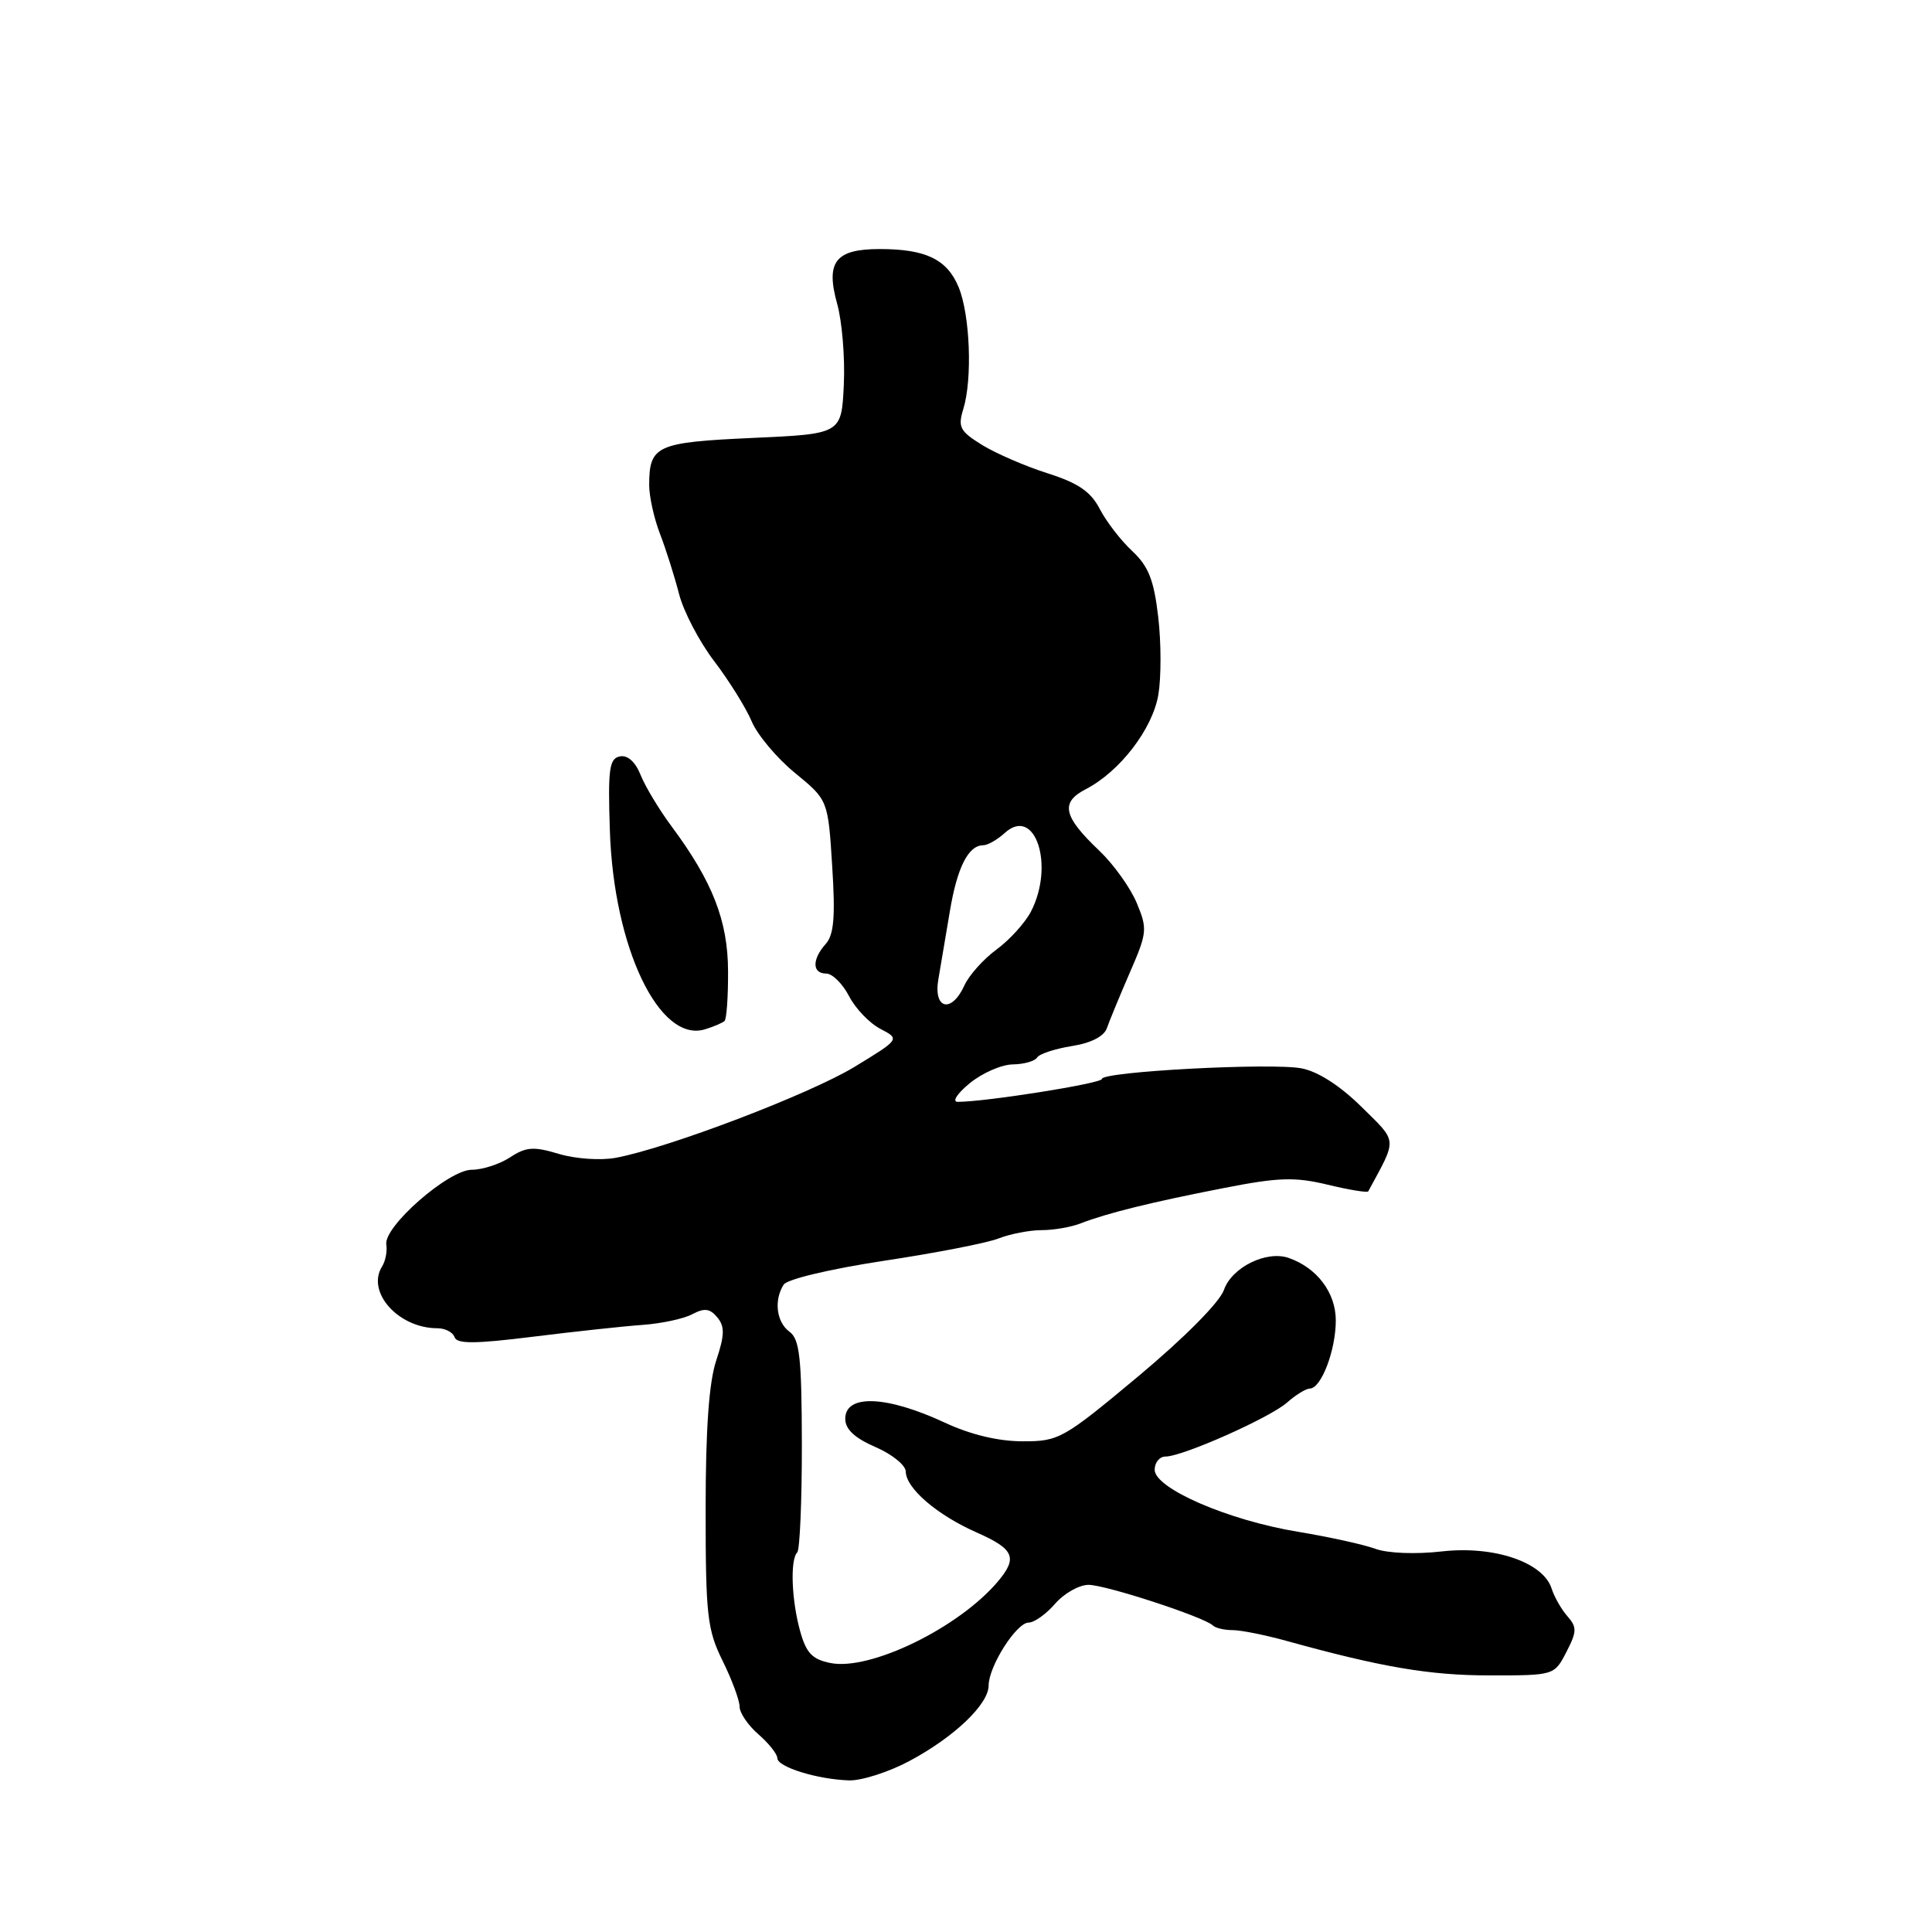<?xml version="1.0" encoding="UTF-8" standalone="no"?>
<!DOCTYPE svg PUBLIC "-//W3C//DTD SVG 1.1//EN" "http://www.w3.org/Graphics/SVG/1.1/DTD/svg11.dtd" >
<svg xmlns="http://www.w3.org/2000/svg" xmlns:xlink="http://www.w3.org/1999/xlink" version="1.1" viewBox="0 0 256 256">
 <g >
 <path fill="currentColor"
d=" M 120.47 233.36 C 126.42 230.19 131.00 225.83 131.00 223.33 C 131.01 220.78 134.69 215.00 136.30 215.00 C 137.04 215.00 138.62 213.88 139.81 212.50 C 141.01 211.12 143.00 210.00 144.24 210.00 C 146.55 210.01 159.61 214.28 160.72 215.39 C 161.06 215.72 162.23 216.00 163.33 216.00 C 164.43 216.00 167.61 216.64 170.41 217.41 C 183.04 220.91 189.42 222.00 197.39 222.00 C 205.94 222.00 205.95 222.00 207.55 218.91 C 208.95 216.20 208.97 215.61 207.69 214.16 C 206.89 213.25 205.95 211.60 205.60 210.50 C 204.49 207.00 197.98 204.79 191.07 205.57 C 187.57 205.97 183.87 205.82 182.26 205.23 C 180.74 204.67 176.12 203.65 172.00 202.97 C 162.78 201.46 153.00 197.23 153.00 194.75 C 153.00 193.79 153.65 193.00 154.43 193.00 C 156.70 193.00 168.29 187.85 170.56 185.83 C 171.70 184.82 173.05 184.00 173.56 183.99 C 175.07 183.98 177.00 178.91 177.00 174.97 C 177.00 171.30 174.53 168.01 170.78 166.69 C 167.83 165.65 163.22 167.92 162.18 170.92 C 161.61 172.55 156.95 177.25 150.86 182.34 C 140.88 190.67 140.32 190.99 135.50 190.98 C 132.30 190.98 128.61 190.10 125.22 188.52 C 117.47 184.91 112.00 184.70 112.00 188.00 C 112.00 189.38 113.24 190.54 116.00 191.74 C 118.20 192.69 120.01 194.15 120.02 194.99 C 120.04 197.20 124.16 200.74 129.41 203.06 C 134.39 205.26 134.88 206.40 132.23 209.55 C 127.06 215.68 115.31 221.41 110.05 220.36 C 107.63 219.88 106.83 219.04 106.02 216.13 C 104.88 212.03 104.68 206.65 105.64 205.70 C 105.98 205.35 106.26 198.89 106.25 191.35 C 106.23 179.90 105.96 177.45 104.61 176.46 C 102.88 175.19 102.52 172.30 103.84 170.22 C 104.30 169.50 109.98 168.15 117.07 167.07 C 123.91 166.04 130.77 164.71 132.32 164.10 C 133.86 163.50 136.43 163.00 138.02 163.00 C 139.61 163.00 141.94 162.60 143.20 162.10 C 146.68 160.75 152.57 159.29 162.12 157.43 C 169.41 156.00 171.55 155.93 175.93 156.98 C 178.78 157.67 181.20 158.06 181.30 157.86 C 185.18 150.69 185.24 151.44 180.37 146.63 C 177.55 143.85 174.60 141.96 172.45 141.56 C 168.41 140.80 146.00 141.99 146.00 142.97 C 146.00 143.56 130.54 146.01 126.89 146.00 C 126.12 145.99 126.85 144.88 128.50 143.53 C 130.15 142.18 132.71 141.06 134.19 141.04 C 135.67 141.02 137.12 140.61 137.42 140.13 C 137.71 139.65 139.78 138.97 142.02 138.61 C 144.57 138.21 146.30 137.32 146.67 136.23 C 147.00 135.28 148.36 131.98 149.70 128.89 C 152.01 123.59 152.06 123.08 150.62 119.64 C 149.78 117.63 147.56 114.53 145.68 112.74 C 140.86 108.16 140.46 106.33 143.89 104.56 C 148.39 102.23 152.73 96.58 153.49 92.04 C 153.87 89.78 153.87 85.15 153.47 81.75 C 152.90 76.85 152.19 75.05 150.03 73.02 C 148.52 71.62 146.59 69.11 145.73 67.45 C 144.54 65.15 142.88 64.01 138.83 62.72 C 135.90 61.79 131.99 60.10 130.15 58.97 C 127.20 57.15 126.90 56.60 127.64 54.21 C 128.87 50.22 128.54 41.73 127.02 38.04 C 125.49 34.36 122.68 33.00 116.56 33.00 C 110.69 33.00 109.38 34.70 110.93 40.26 C 111.58 42.59 111.98 47.42 111.81 51.00 C 111.50 57.50 111.50 57.50 99.69 58.03 C 86.98 58.61 86.04 59.03 86.02 64.23 C 86.01 65.73 86.65 68.66 87.45 70.73 C 88.25 72.80 89.38 76.39 89.98 78.71 C 90.57 81.02 92.67 85.04 94.65 87.63 C 96.62 90.22 98.85 93.80 99.60 95.58 C 100.35 97.37 102.93 100.45 105.34 102.42 C 109.72 106.01 109.72 106.01 110.27 114.76 C 110.70 121.49 110.50 123.86 109.41 125.08 C 107.58 127.13 107.61 129.00 109.47 129.00 C 110.29 129.00 111.64 130.34 112.49 131.97 C 113.33 133.61 115.20 135.57 116.64 136.32 C 119.26 137.69 119.26 137.69 113.22 141.37 C 107.25 144.99 88.60 152.10 81.62 153.41 C 79.61 153.79 76.27 153.56 74.06 152.90 C 70.70 151.89 69.71 151.96 67.58 153.36 C 66.20 154.26 63.92 155.00 62.51 155.00 C 59.43 155.00 50.80 162.55 51.19 164.91 C 51.33 165.78 51.08 167.09 50.63 167.81 C 48.50 171.20 52.79 176.00 57.96 176.00 C 58.99 176.00 60.01 176.53 60.23 177.18 C 60.53 178.09 62.93 178.08 70.56 177.13 C 76.03 176.45 82.57 175.74 85.10 175.56 C 87.64 175.38 90.63 174.74 91.75 174.13 C 93.34 173.29 94.07 173.38 95.04 174.55 C 96.05 175.77 96.03 176.89 94.90 180.28 C 93.94 183.17 93.50 189.39 93.50 200.00 C 93.50 214.05 93.71 215.93 95.75 220.07 C 96.99 222.58 98.00 225.31 98.00 226.14 C 98.00 226.96 99.12 228.62 100.50 229.81 C 101.88 231.01 103.00 232.43 103.00 232.96 C 103.00 234.14 108.32 235.78 112.51 235.91 C 114.16 235.96 117.75 234.81 120.47 233.36 Z  M 96.00 135.29 C 96.28 135.04 96.49 132.05 96.47 128.66 C 96.45 122.01 94.41 116.80 88.99 109.50 C 87.35 107.30 85.51 104.24 84.89 102.70 C 84.19 100.94 83.16 100.02 82.13 100.23 C 80.73 100.51 80.54 101.91 80.81 110.03 C 81.31 125.57 87.37 138.24 93.41 136.39 C 94.56 136.04 95.72 135.54 96.00 135.29 Z  M 124.34 129.75 C 124.65 127.96 125.34 123.89 125.87 120.70 C 126.84 114.90 128.32 112.00 130.29 112.00 C 130.87 112.00 132.16 111.26 133.15 110.36 C 137.16 106.73 139.78 114.67 136.60 120.80 C 135.83 122.28 133.78 124.54 132.04 125.82 C 130.31 127.09 128.40 129.23 127.79 130.57 C 126.08 134.32 123.65 133.74 124.34 129.75 Z "/>
</g>
</svg>